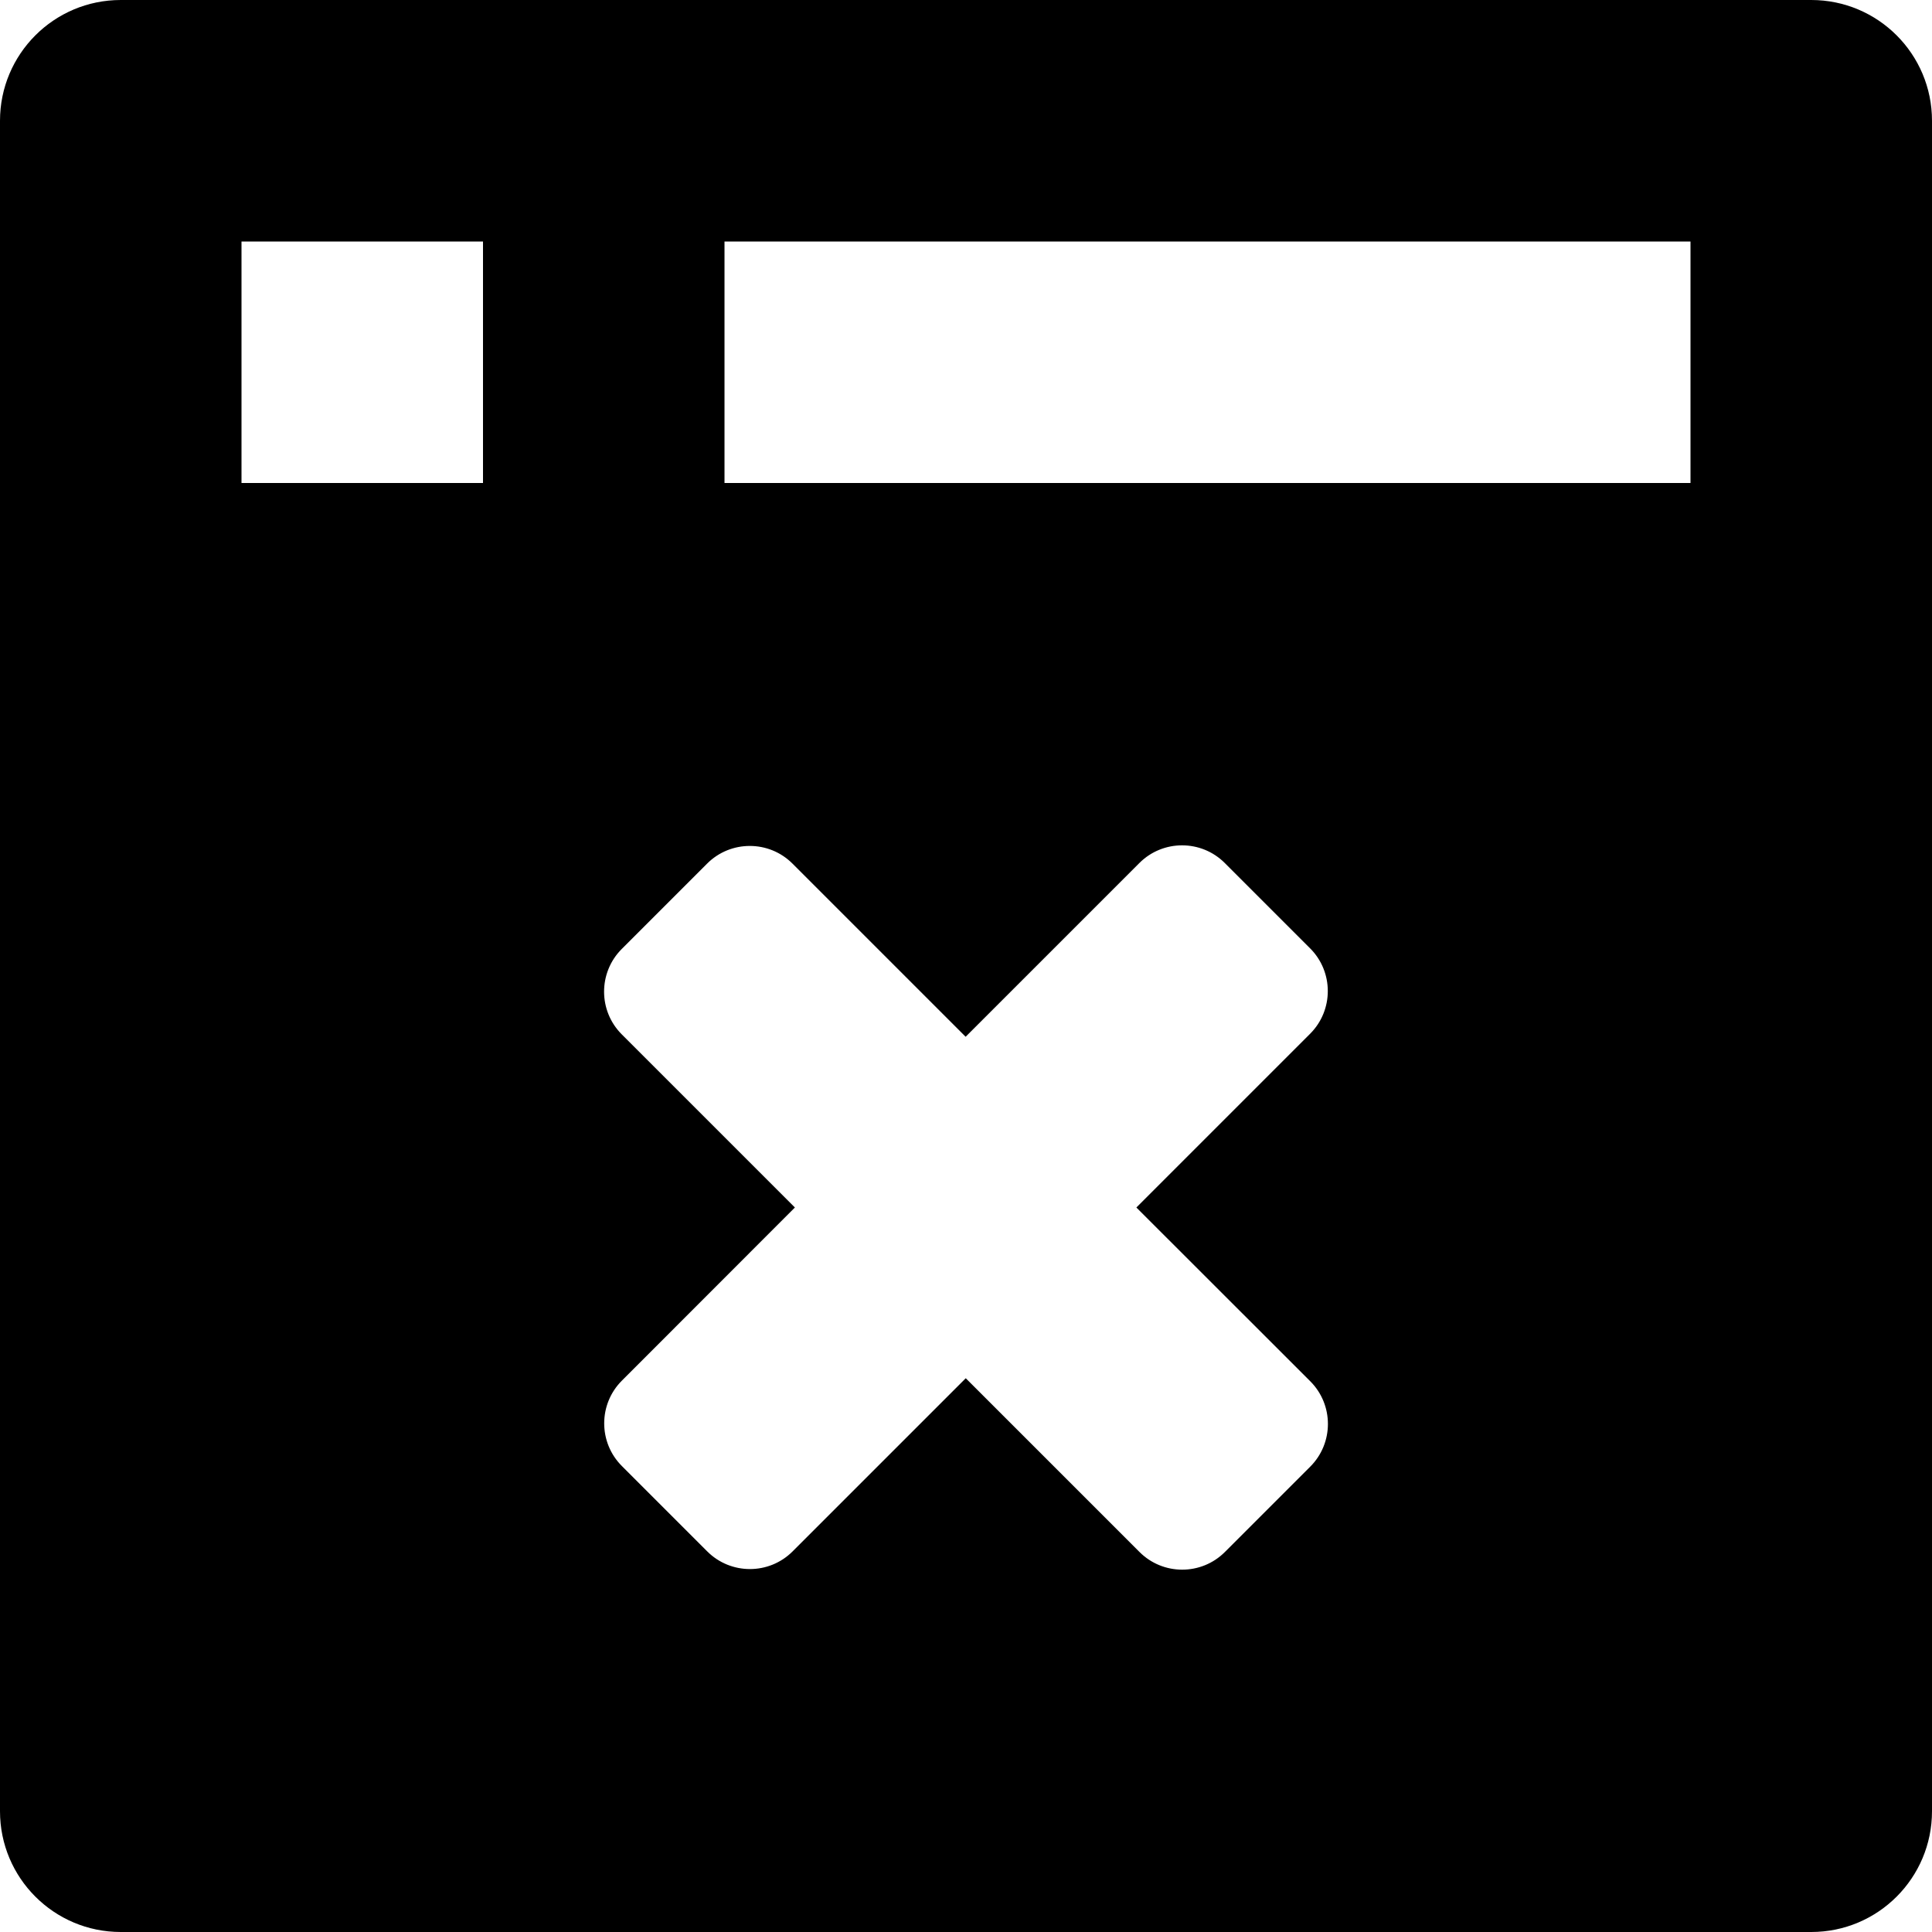 <?xml version="1.0" encoding="iso-8859-1"?>
<!-- Generator: Adobe Illustrator 16.0.0, SVG Export Plug-In . SVG Version: 6.00 Build 0)  -->
<!DOCTYPE svg PUBLIC "-//W3C//DTD SVG 1.1//EN" "http://www.w3.org/Graphics/SVG/1.1/DTD/svg11.dtd">
<svg version="1.1" id="Layer_1" xmlns="http://www.w3.org/2000/svg" xmlns:xlink="http://www.w3.org/1999/xlink" x="0px" y="0px"
	 width="16px" height="16px" viewBox="0 0 16 16" style="enable-background:new 0 0 16 16;" xml:space="preserve">
<path id="Close_Browser_1" style="fill-rule:evenodd;clip-rule:evenodd;" d="M15,0H1C0.447,0,0,0.448,0,1v14c0,0.552,0.447,1,1,1h14
	c0.553,0,1-0.448,1-1V1C16,0.448,15.553,0,15,0z M4,4H2V2h2V4z M10.851,11.439c0.195,0.195,0.195,0.512,0,0.707l-0.707,0.707
	c-0.195,0.195-0.512,0.195-0.707,0l-1.439-1.439l-1.434,1.434c-0.195,0.195-0.512,0.195-0.707,0l-0.707-0.707
	c-0.195-0.195-0.195-0.512,0-0.707L6.583,10L5.149,8.566c-0.195-0.195-0.195-0.512,0-0.707l0.707-0.707
	c0.195-0.195,0.512-0.195,0.707,0l1.434,1.434l1.439-1.439c0.195-0.195,0.512-0.195,0.707,0l0.707,0.707
	c0.195,0.195,0.195,0.512,0,0.707L9.411,10L10.851,11.439z M14,4H6V2h8V4z"/>
<g>
</g>
<g>
</g>
<g>
</g>
<g>
</g>
<g>
</g>
<g>
</g>
<g>
</g>
<g>
</g>
<g>
</g>
<g>
</g>
<g>
</g>
<g>
</g>
<g>
</g>
<g>
</g>
<g>
</g>
</svg>
